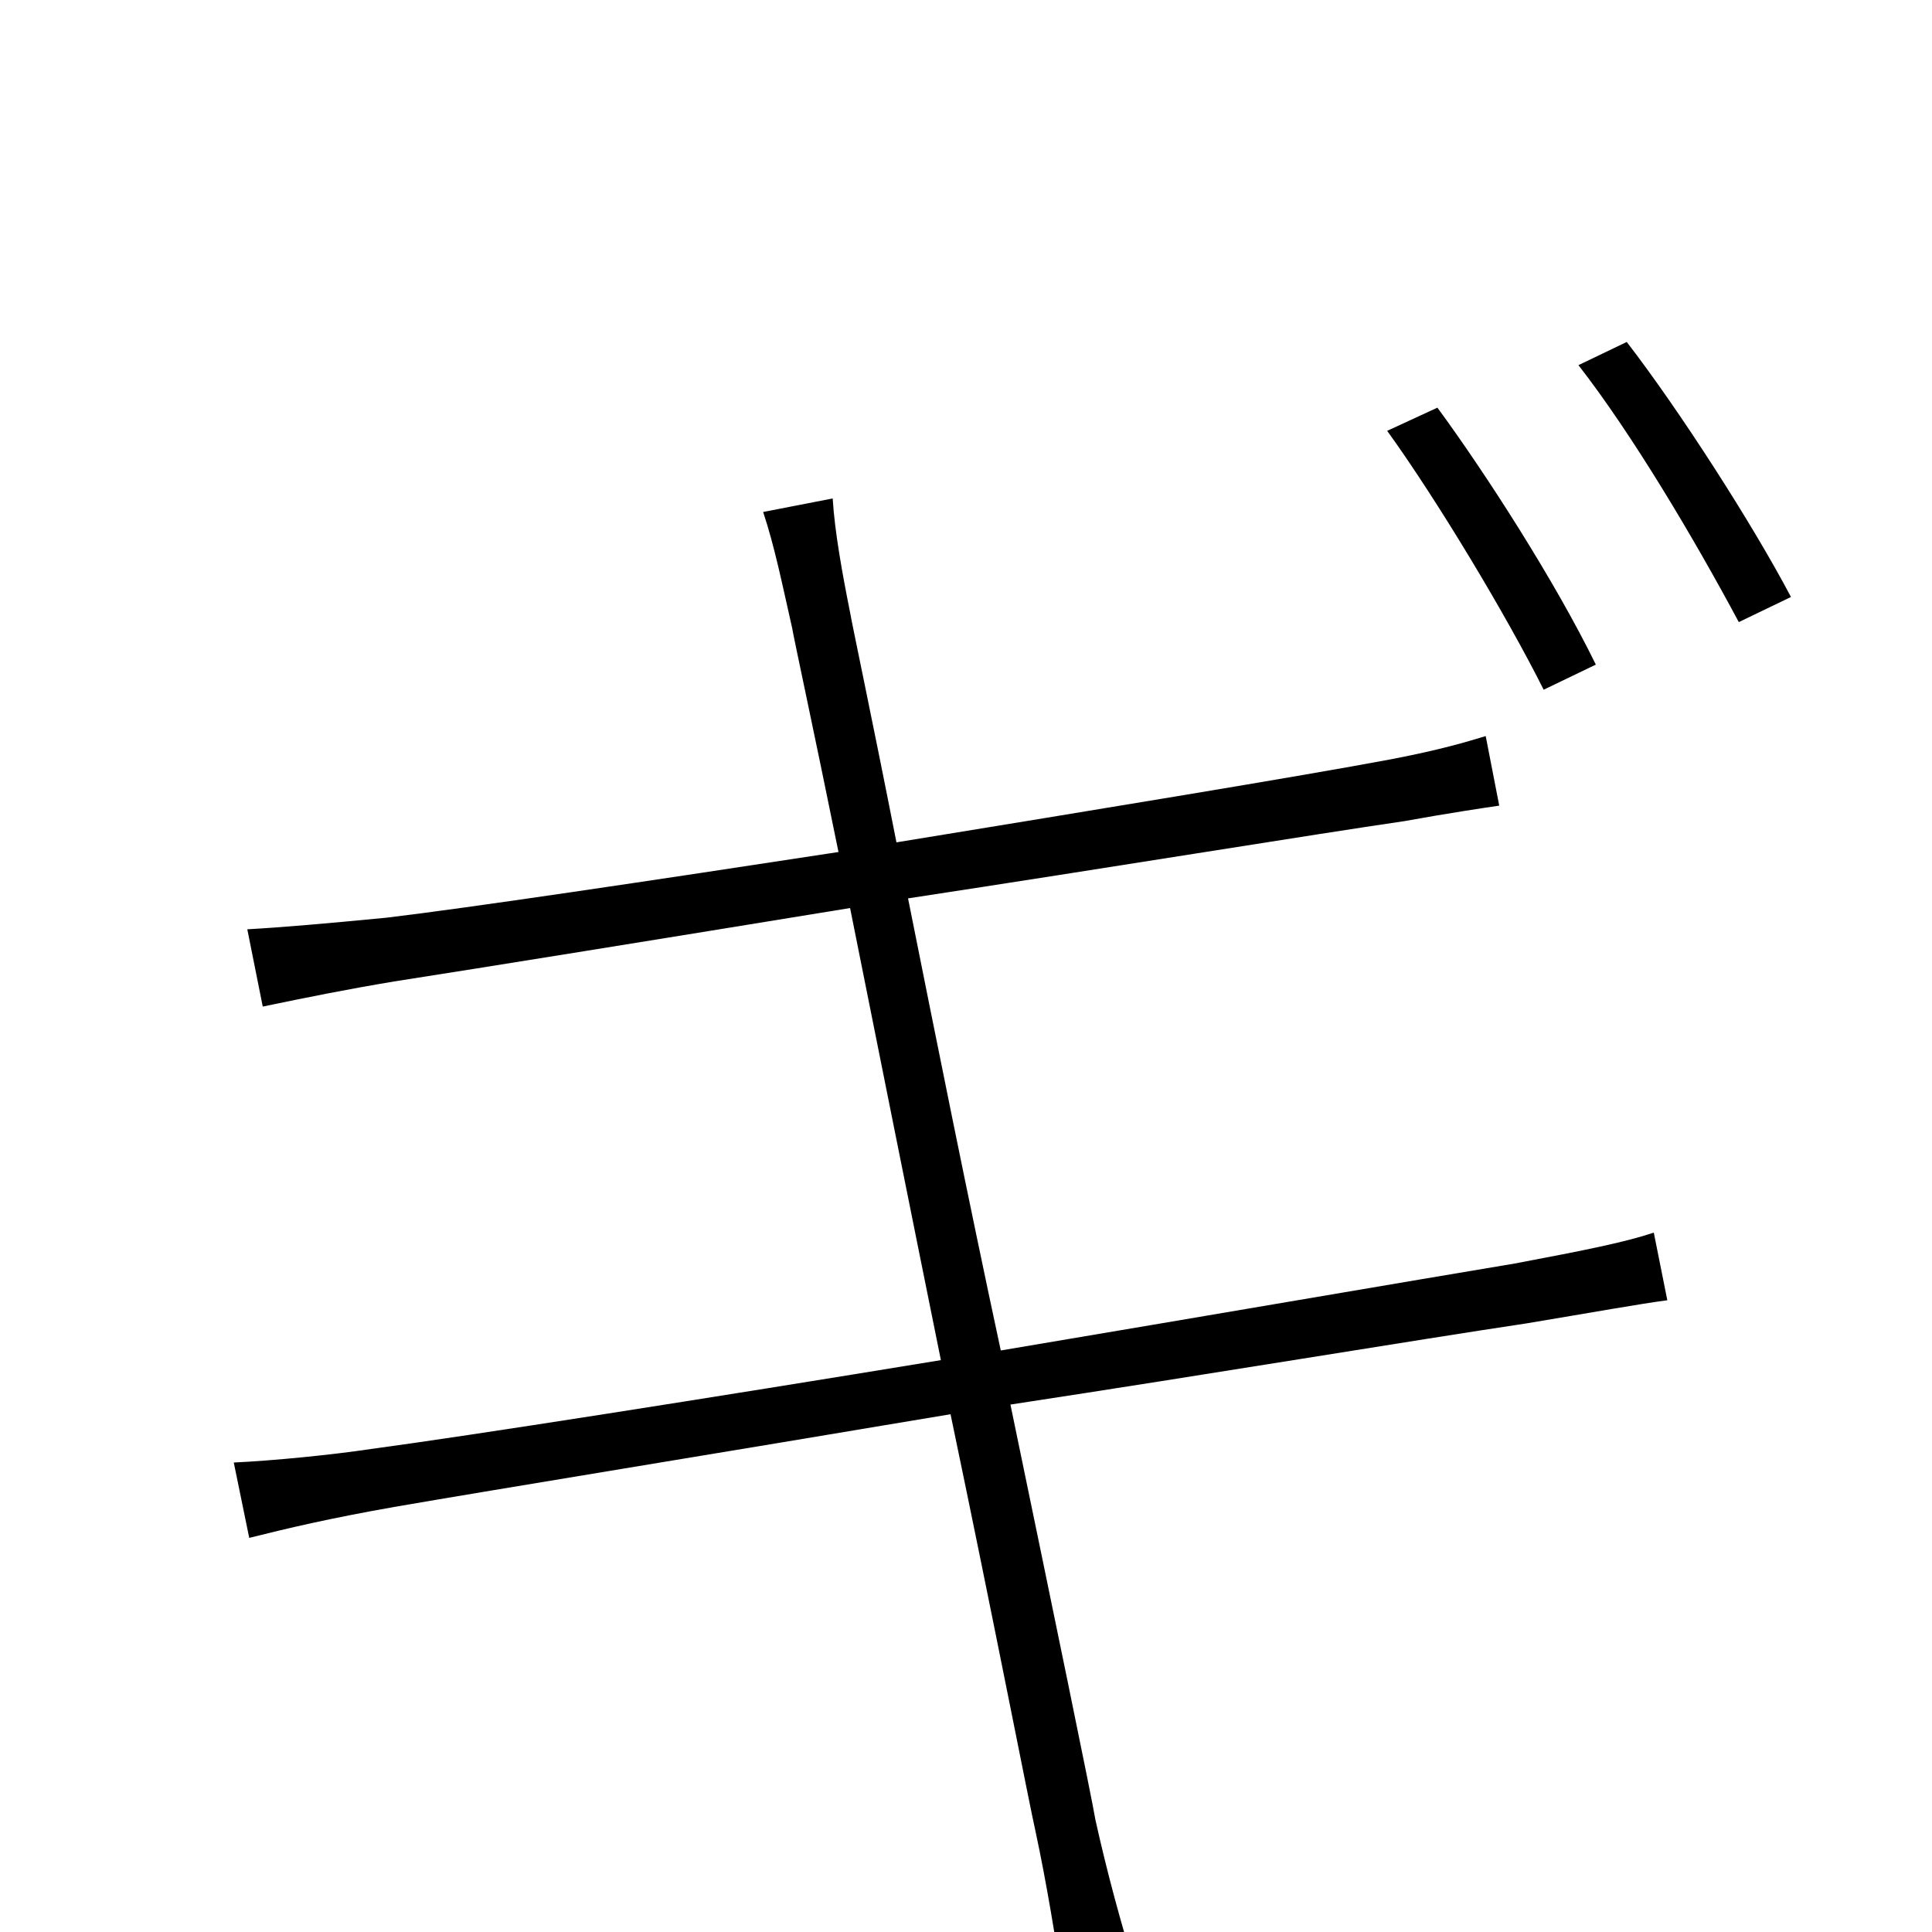 <svg xmlns="http://www.w3.org/2000/svg" viewBox="0 -1000 1000 1000">
	<path fill="#000000" d="M744 -789L718 -777C744 -741 780 -681 799 -643L826 -656C805 -699 769 -755 744 -789ZM842 -823L817 -811C845 -775 877 -721 900 -678L927 -691C907 -729 869 -788 842 -823ZM410 -675C411 -669 421 -623 434 -559C336 -544 242 -530 200 -525C169 -522 146 -520 128 -519L136 -479C160 -484 180 -488 204 -492C249 -499 342 -514 440 -530C454 -460 471 -375 487 -296C365 -276 244 -257 192 -250C172 -247 142 -244 121 -243L129 -204C149 -209 170 -214 204 -220C256 -229 373 -248 492 -268C515 -158 533 -65 536 -52C542 -24 546 2 551 32L589 24C580 -5 573 -31 567 -58C565 -70 546 -162 523 -273C628 -289 730 -306 790 -315C826 -321 848 -325 863 -327L856 -362C841 -357 821 -353 784 -346C730 -337 625 -319 518 -301C501 -380 484 -465 470 -535C575 -551 679 -568 727 -575C749 -579 769 -582 776 -583L769 -619C759 -616 746 -612 720 -607C672 -598 568 -581 464 -564C451 -630 441 -677 440 -683C436 -703 432 -725 431 -742L395 -735C401 -717 405 -697 410 -675Z"/>
</svg>
